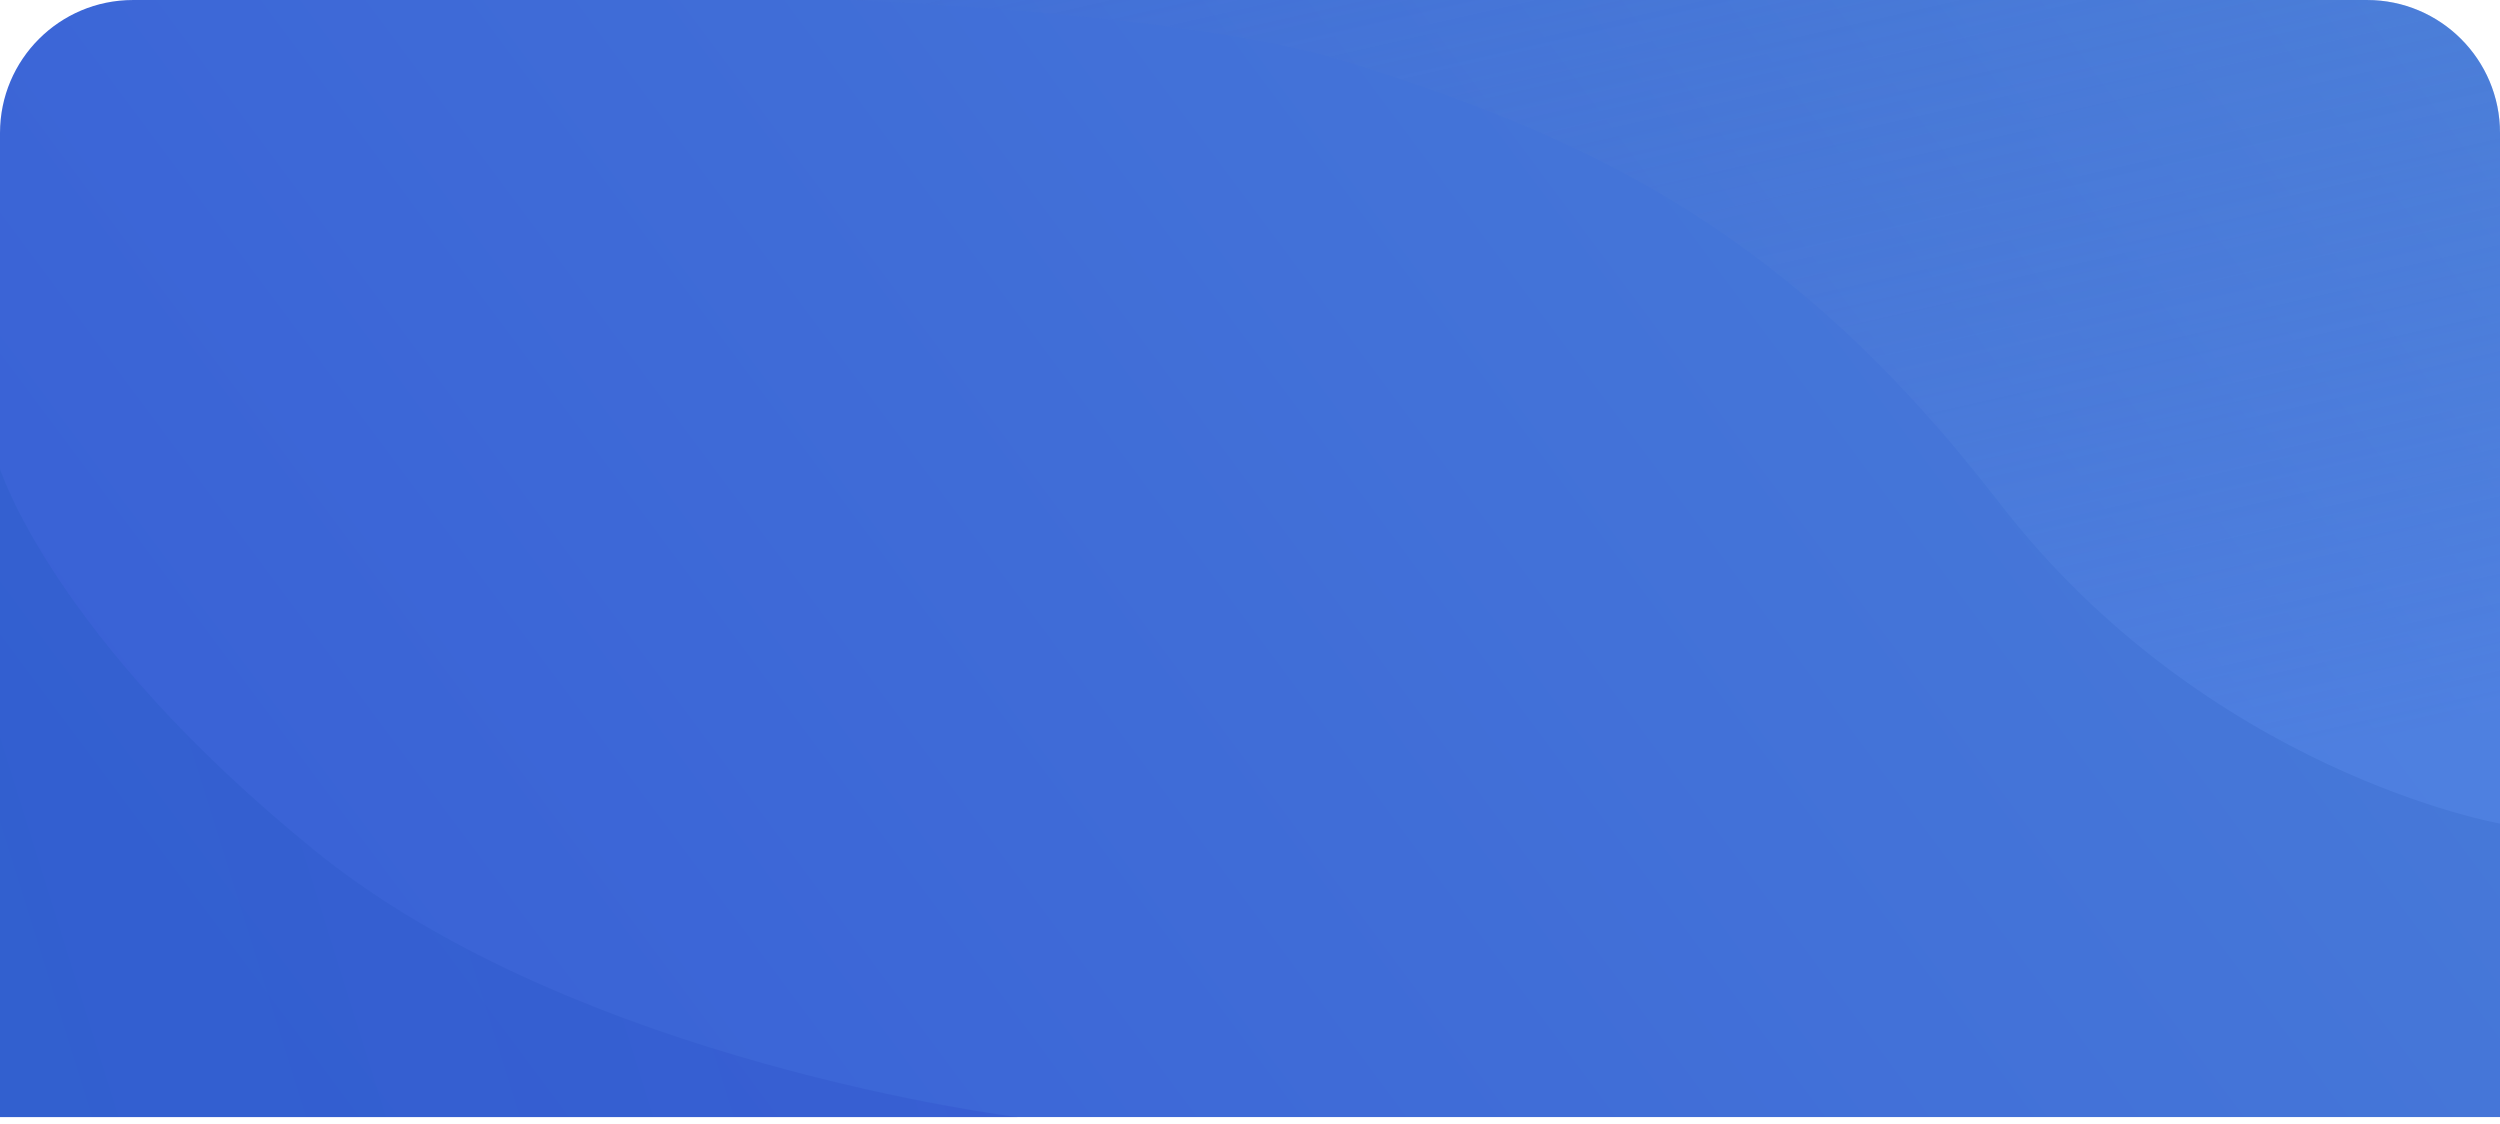 <svg width="376" height="169" viewBox="0 0 376 169" fill="none" xmlns="http://www.w3.org/2000/svg">
<path d="M0 20.002C0 8.956 8.955 0.002 20 0.002H356C367.046 0.002 376 8.956 376 20.002V168.002H0V20.002Z" fill="url(#paint0_linear)"/>
<path d="M0 70.511C0 70.511 7.914 95.904 47.333 127.919C86.752 159.934 152.999 168.002 152.999 168.002H0V70.511Z" fill="url(#paint1_linear)" fill-opacity="0.5"/>
<path d="M274.839 0.002H356C367.046 0.002 376 8.956 376 20.002V123.868C376 123.868 331.939 116.147 300.641 75.551C269.343 34.955 239.44 20.864 202.589 9.304C178.771 1.833 127 0.002 127 0.002H274.839Z" fill="url(#paint2_linear)" fill-opacity="0.5"/>
<defs>
<linearGradient id="paint0_linear" x1="338.546" y1="-31.504" x2="54.936" y2="179.708" gradientUnits="userSpaceOnUse">
<stop stop-color="#497DD9"/>
<stop offset="1" stop-color="#3961D6"/>
</linearGradient>
<linearGradient id="paint1_linear" x1="147.711" y1="133.094" x2="1.15" y2="178.842" gradientUnits="userSpaceOnUse">
<stop stop-color="#3456D0"/>
<stop offset="1" stop-color="#2C60C8"/>
</linearGradient>
<linearGradient id="paint2_linear" x1="294.915" y1="125.125" x2="254.733" y2="-51.23" gradientUnits="userSpaceOnUse">
<stop stop-color="#5687E8"/>
<stop offset="1" stop-color="#4F77C7" stop-opacity="0"/>
</linearGradient>
</defs>
</svg>
